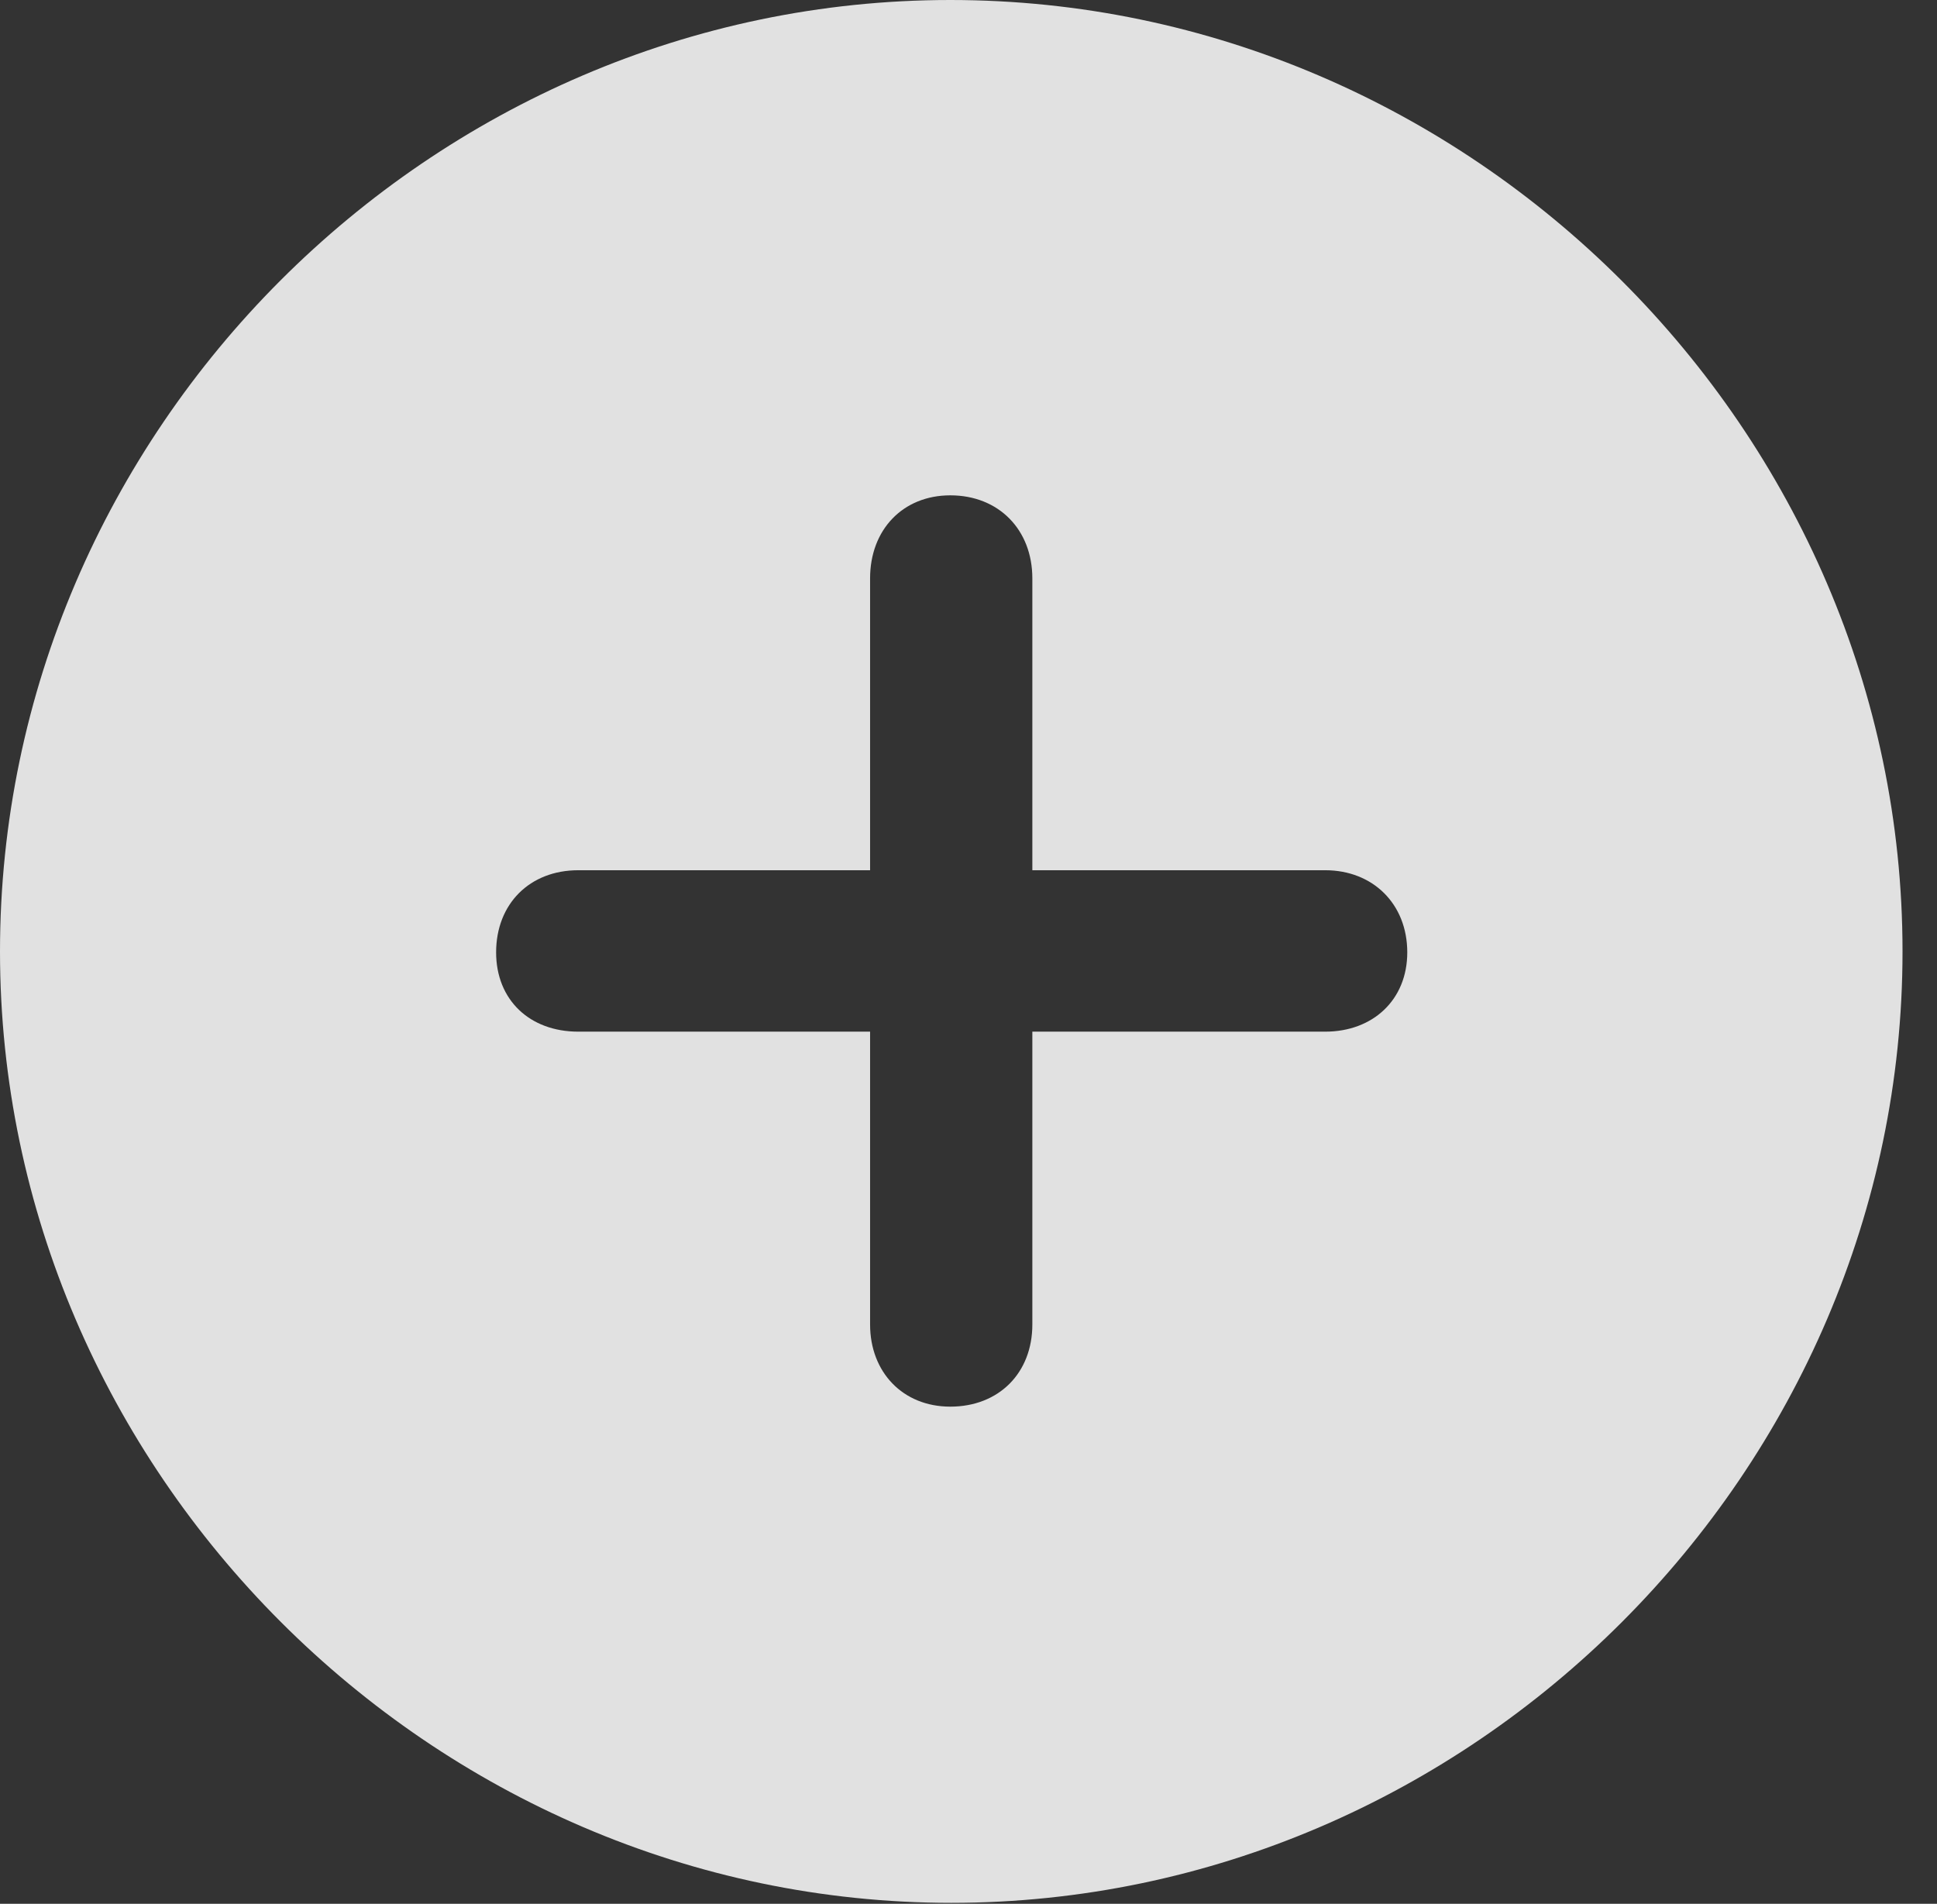 <?xml version="1.0" encoding="UTF-8"?>
<!--Generator: Apple Native CoreSVG 232.5-->
<!DOCTYPE svg
PUBLIC "-//W3C//DTD SVG 1.1//EN"
       "http://www.w3.org/Graphics/SVG/1.1/DTD/svg11.dtd">
<svg version="1.1" xmlns="http://www.w3.org/2000/svg" xmlns:xlink="http://www.w3.org/1999/xlink" width="20.283" height="19.932">
 <rect width="100%" height="100%" fill="#333333" stroke="none"/>
 <g>
  <rect height="19.932" opacity="0" width="20.283" x="0" y="0"/>
  <path d="M19.922 9.961C19.922 15.4 15.41 19.922 9.961 19.922C4.521 19.922 0 15.4 0 9.961C0 4.512 4.512 0 9.951 0C15.4 0 19.922 4.512 19.922 9.961ZM9.111 6.055L9.111 9.111L6.055 9.111C5.547 9.111 5.195 9.463 5.195 9.971C5.195 10.469 5.547 10.801 6.055 10.801L9.111 10.801L9.111 13.867C9.111 14.365 9.453 14.727 9.951 14.727C10.459 14.727 10.81 14.375 10.81 13.867L10.81 10.801L13.877 10.801C14.375 10.801 14.736 10.469 14.736 9.971C14.736 9.463 14.375 9.111 13.877 9.111L10.81 9.111L10.81 6.055C10.81 5.547 10.459 5.186 9.951 5.186C9.453 5.186 9.111 5.547 9.111 6.055Z" fill="#ffffff" fill-opacity="0.85"/>
 </g>
</svg>
